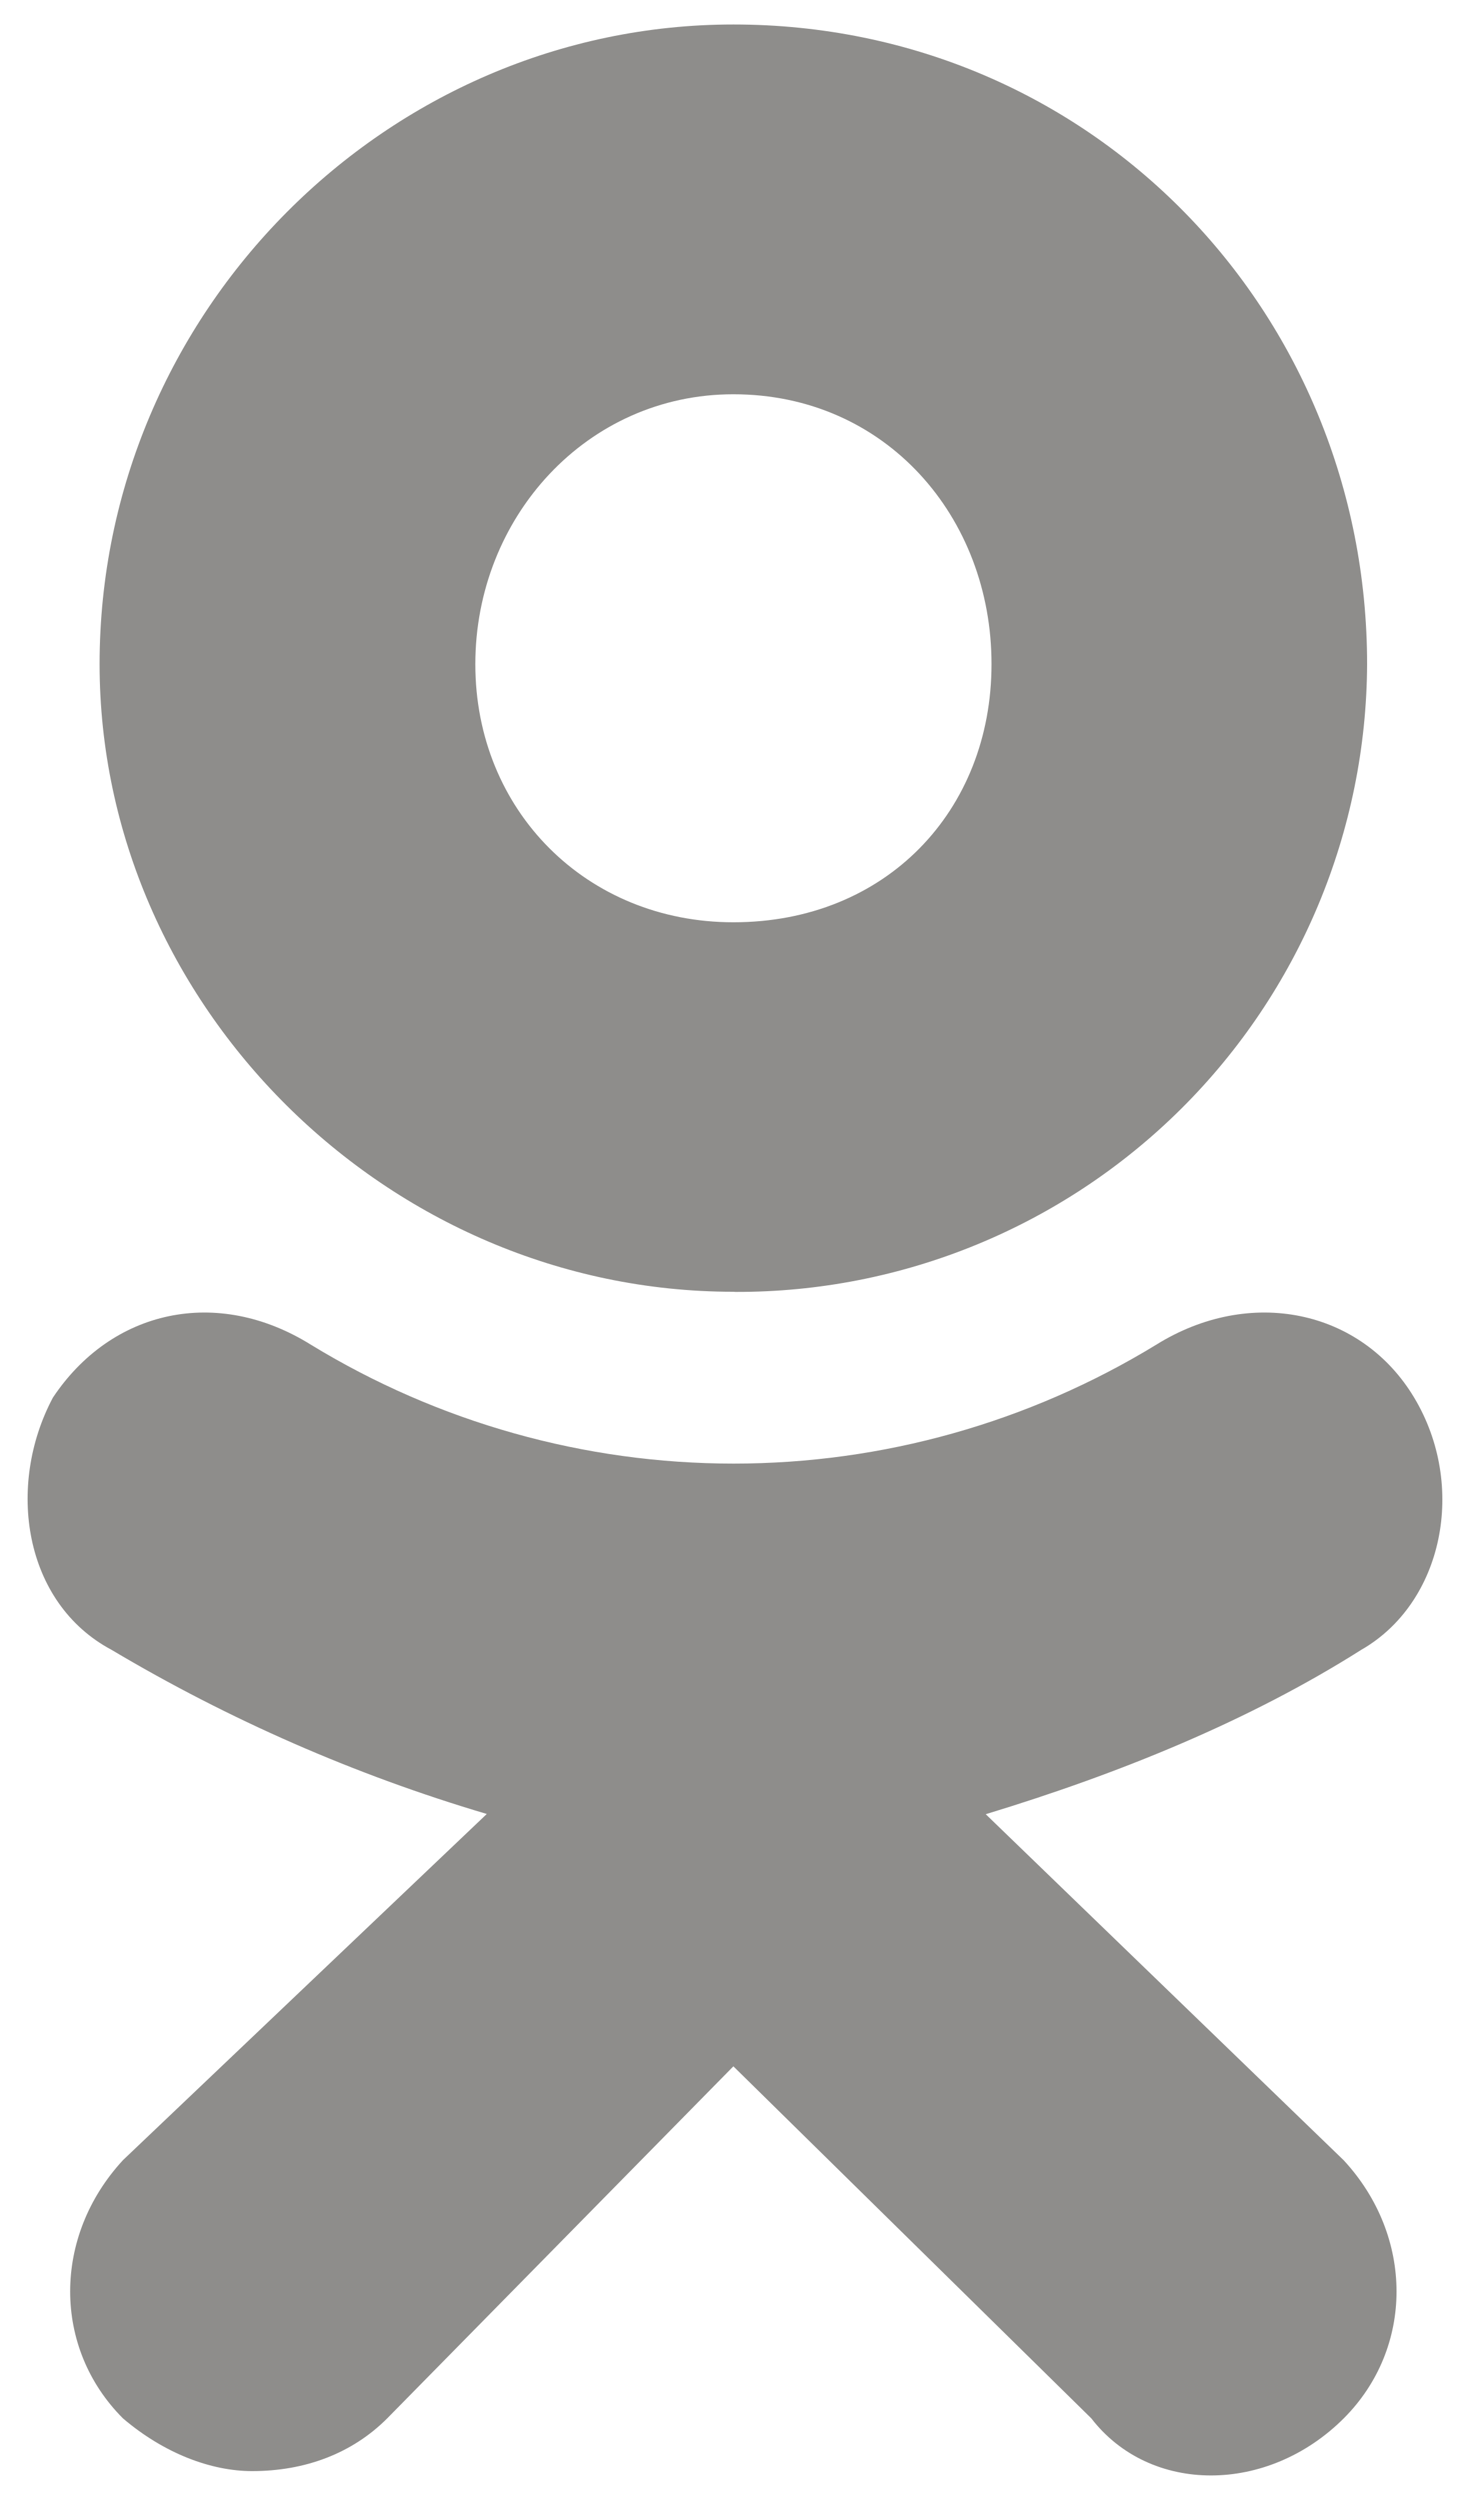 <svg width="20" height="34" viewBox="0 0 20 34" fill="none" xmlns="http://www.w3.org/2000/svg">
<path d="M9.977 17.568C5.268 17.568 1.355 13.658 1.355 9.032C1.355 4.245 5.268 0.333 9.978 0.333C14.848 0.333 18.6 4.243 18.6 9.032C18.591 11.303 17.681 13.479 16.07 15.08C14.458 16.681 12.277 17.577 10.005 17.57L9.977 17.568ZM9.977 5.362C7.983 5.362 6.467 7.037 6.467 9.033C6.467 11.027 7.983 12.543 9.978 12.543C12.053 12.543 13.49 11.027 13.49 9.033C13.492 7.035 12.053 5.362 9.977 5.362ZM13.41 24.672L18.282 29.38C19.24 30.415 19.24 31.932 18.282 32.89C17.245 33.925 15.647 33.925 14.848 32.89L9.978 28.102L5.268 32.89C4.79 33.368 4.15 33.607 3.43 33.607C2.872 33.607 2.233 33.367 1.673 32.89C0.715 31.932 0.715 30.415 1.673 29.378L6.623 24.67C4.836 24.141 3.121 23.391 1.518 22.438C0.32 21.8 0.082 20.205 0.72 19.007C1.518 17.81 2.955 17.492 4.233 18.29C5.964 19.346 7.953 19.905 9.981 19.905C12.009 19.905 13.997 19.346 15.728 18.29C17.007 17.492 18.522 17.81 19.24 19.007C19.96 20.205 19.638 21.798 18.52 22.438C17.005 23.397 15.248 24.115 13.412 24.673L13.41 24.672Z" fill="#8E8D8B"/>
</svg>
